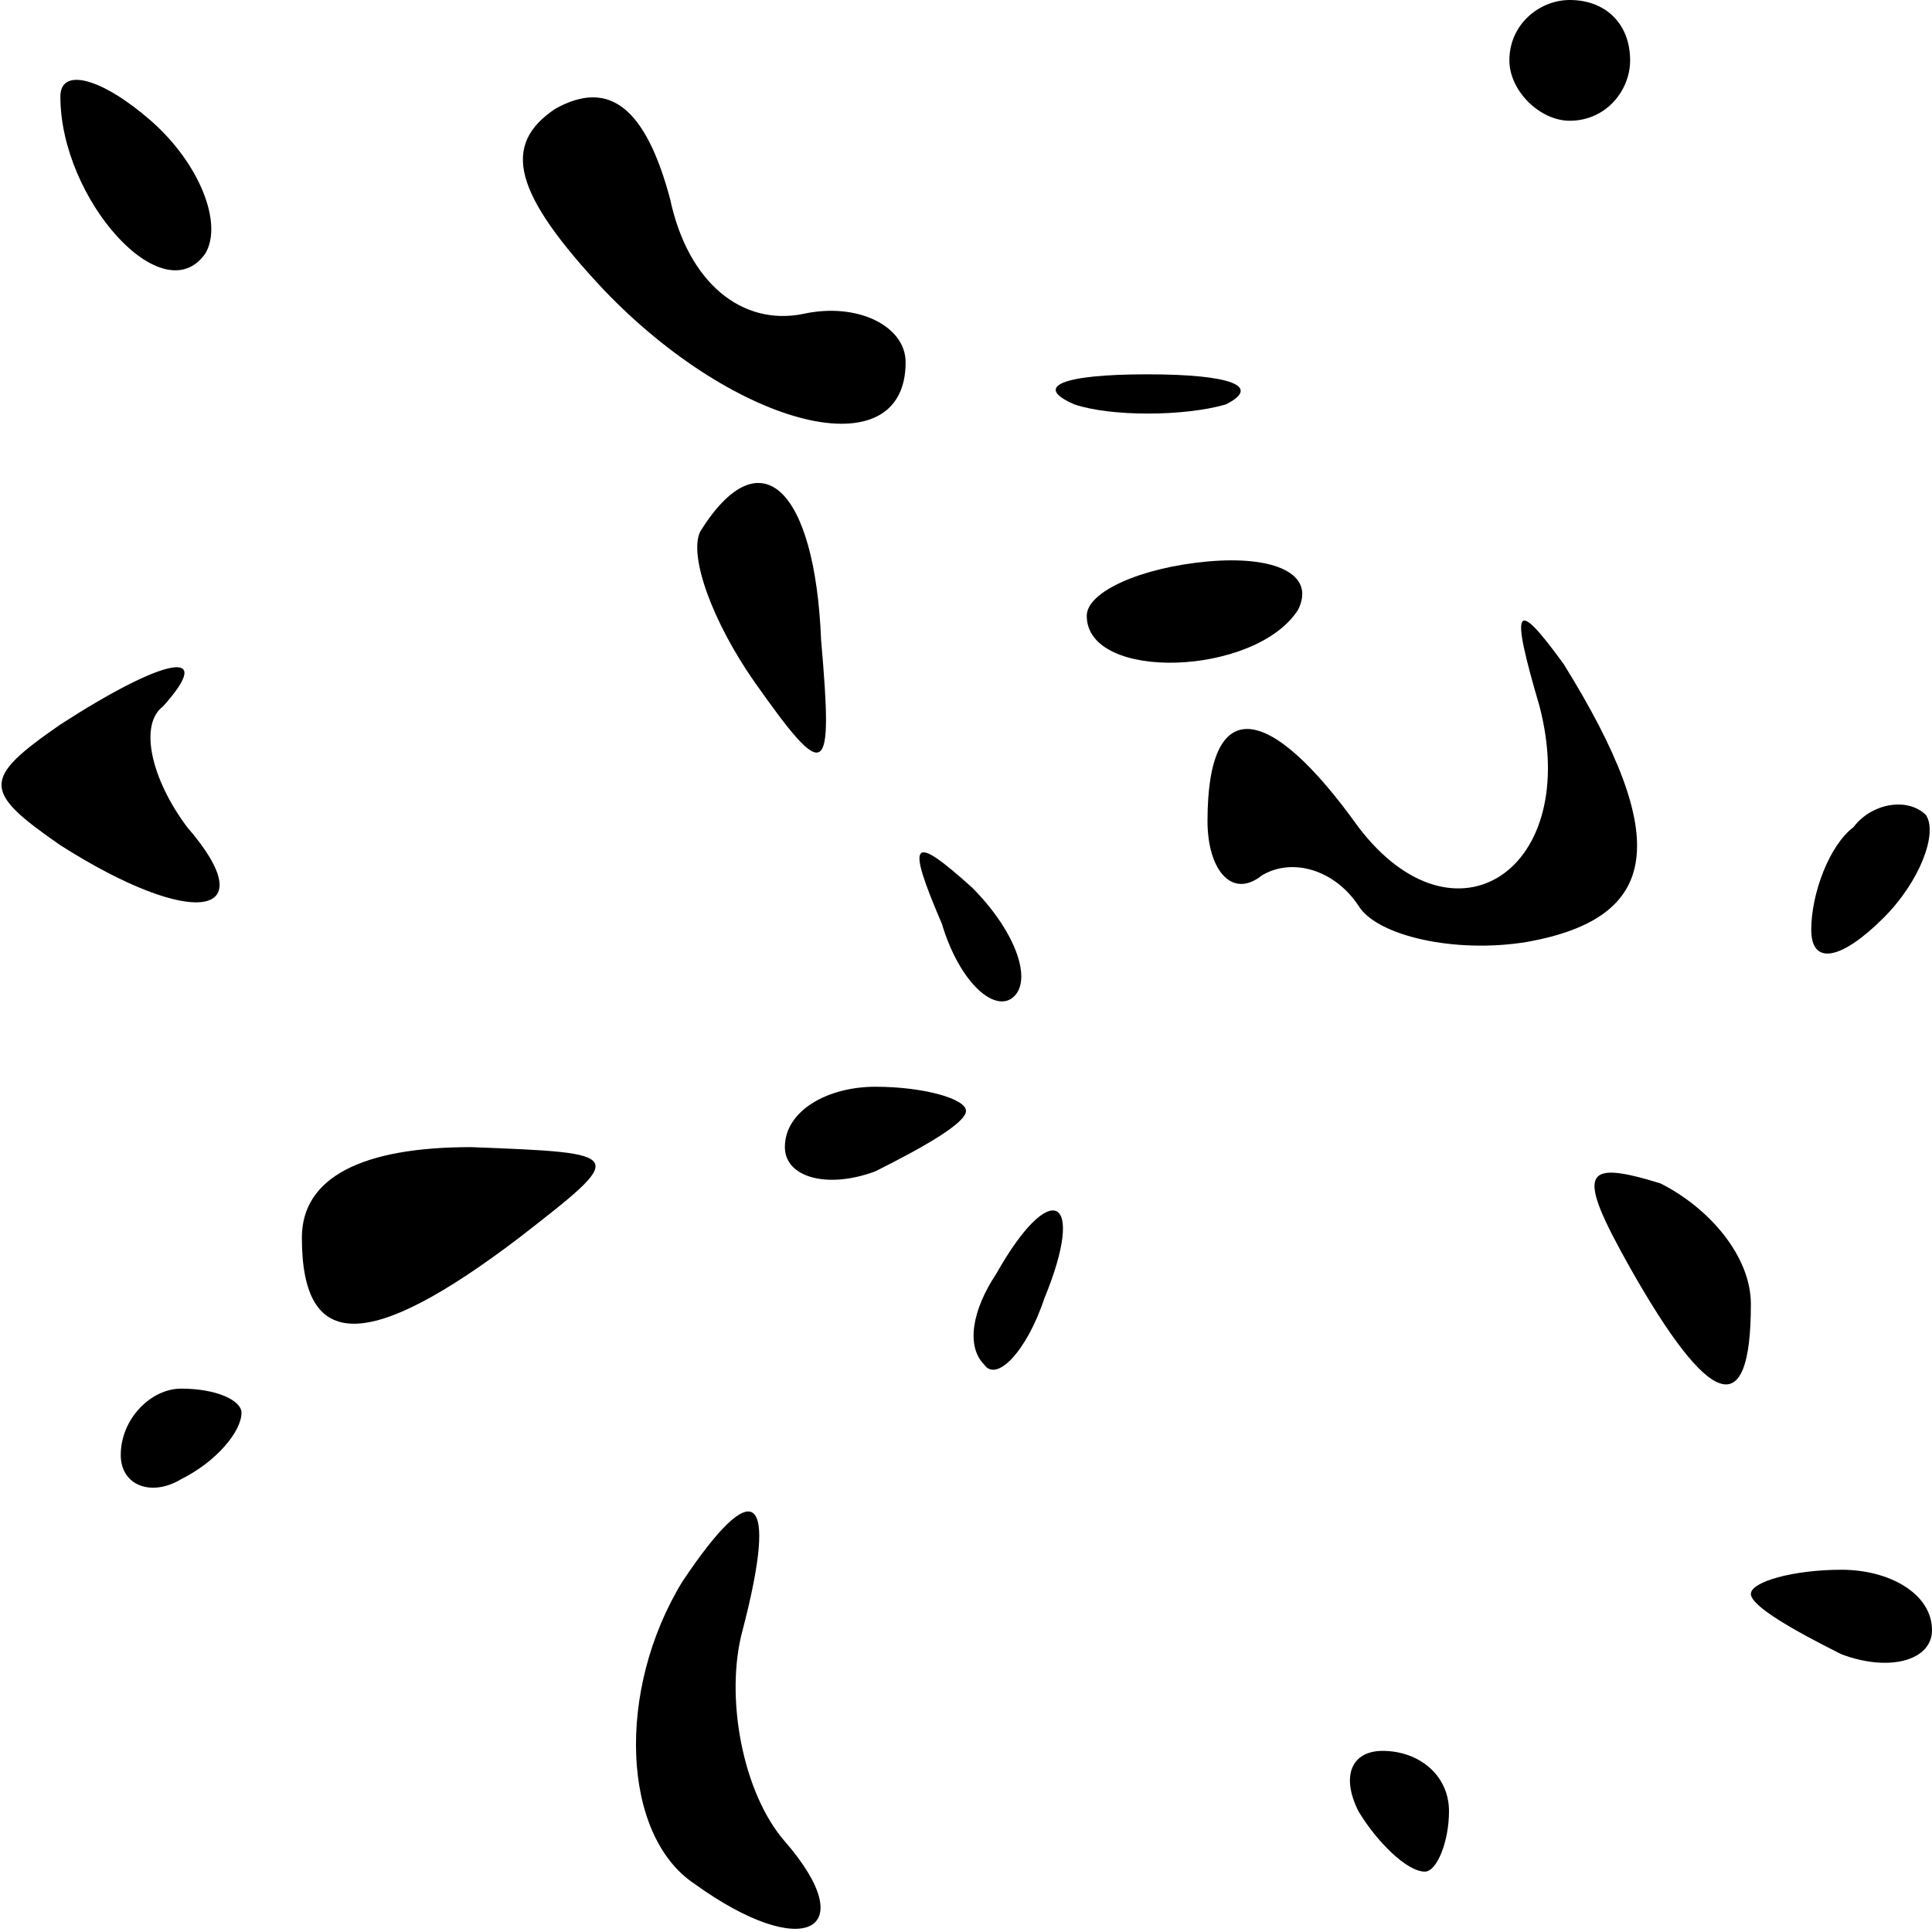 <?xml version="1.0" standalone="no"?>
<!DOCTYPE svg PUBLIC "-//W3C//DTD SVG 20010904//EN"
 "http://www.w3.org/TR/2001/REC-SVG-20010904/DTD/svg10.dtd">
<svg version="1.0" xmlns="http://www.w3.org/2000/svg"
 width="32pt" height="32pt" viewBox="0 0 32 32"
 preserveAspectRatio="xMidYMid meet">
<g transform="translate(0,32) scale(0.1,-0.1)"
fill="#000000" stroke="none">
<path fill="#000000" stroke="none" d="M250 310 c0 -5 5 -10 10 -10 6 0 10 5
10 10 0 6 -4 10 -10 10 -5 0 -10 -4 -10 -10z"/>
<path fill="#000000" stroke="none" d="M10 304 c0 -17 17 -36 24 -26 3 5 -1
15 -9 22 -8 7 -15 9 -15 4z"/>
<path fill="#000000" stroke="none" d="M92 302 c-9 -6 -7 -14 8 -30 22 -23 50
-30 50 -12 0 6 -8 10 -17 8 -10 -2 -19 5 -22 19 -4 15 -10 20 -19 15z"/>
<path fill="#000000" stroke="none" d="M178 253 c6 -2 18 -2 25 0 6 3 1 5 -13
5 -14 0 -19 -2 -12 -5z"/>
<path fill="#000000" stroke="none" d="M116 232 c-2 -4 2 -15 9 -25 12 -17 13
-16 11 7 -1 25 -10 34 -20 18z"/>
<path fill="#000000" stroke="none" d="M180 218 c0 -11 28 -10 35 1 3 6 -4 9
-15 8 -11 -1 -20 -5 -20 -9z"/>
<path fill="#000000" stroke="none" d="M255 203 c7 -27 -14 -41 -30 -20 -15
21 -25 22 -25 1 0 -8 4 -13 9 -9 5 3 12 1 16 -5 3 -5 16 -8 28 -6 22 4 24 17
6 46 -8 11 -9 10 -4 -7z"/>
<path fill="#000000" stroke="none" d="M10 200 c-13 -9 -13 -11 0 -20 22 -14
34 -12 21 3 -6 8 -8 17 -4 20 9 10 0 8 -17 -3z"/>
<path fill="#000000" stroke="none" d="M307 183 c-4 -3 -7 -11 -7 -17 0 -6 5
-5 12 2 6 6 9 14 7 17 -3 3 -9 2 -12 -2z"/>
<path fill="#000000" stroke="none" d="M156 167 c3 -10 9 -15 12 -12 3 3 0 11
-7 18 -10 9 -11 8 -5 -6z"/>
<path fill="#000000" stroke="none" d="M130 130 c0 -5 7 -7 15 -4 8 4 15 8 15
10 0 2 -7 4 -15 4 -8 0 -15 -4 -15 -10z"/>
<path fill="#000000" stroke="none" d="M50 115 c0 -19 11 -19 36 0 18 14 18
14 -8 15 -18 0 -28 -5 -28 -15z"/>
<path fill="#000000" stroke="none" d="M270 110 c13 -23 20 -26 20 -6 0 8 -7
16 -15 20 -13 4 -14 2 -5 -14z"/>
<path fill="#000000" stroke="none" d="M165 109 c-4 -6 -5 -12 -2 -15 2 -3 7
2 10 11 7 17 1 20 -8 4z"/>
<path fill="#000000" stroke="none" d="M20 79 c0 -5 5 -7 10 -4 6 3 10 8 10
11 0 2 -4 4 -10 4 -5 0 -10 -5 -10 -11z"/>
<path fill="#000000" stroke="none" d="M113 58 c-11 -18 -10 -42 2 -50 18 -13
28 -8 15 7 -7 8 -10 24 -7 35 6 23 2 26 -10 8z"/>
<path fill="#000000" stroke="none" d="M290 56 c0 -2 7 -6 15 -10 8 -3 15 -1
15 4 0 6 -7 10 -15 10 -8 0 -15 -2 -15 -4z"/>
<path fill="#000000" stroke="none" d="M225 20 c3 -5 8 -10 11 -10 2 0 4 5 4
10 0 6 -5 10 -11 10 -5 0 -7 -4 -4 -10z"/>
</g>
</svg>
